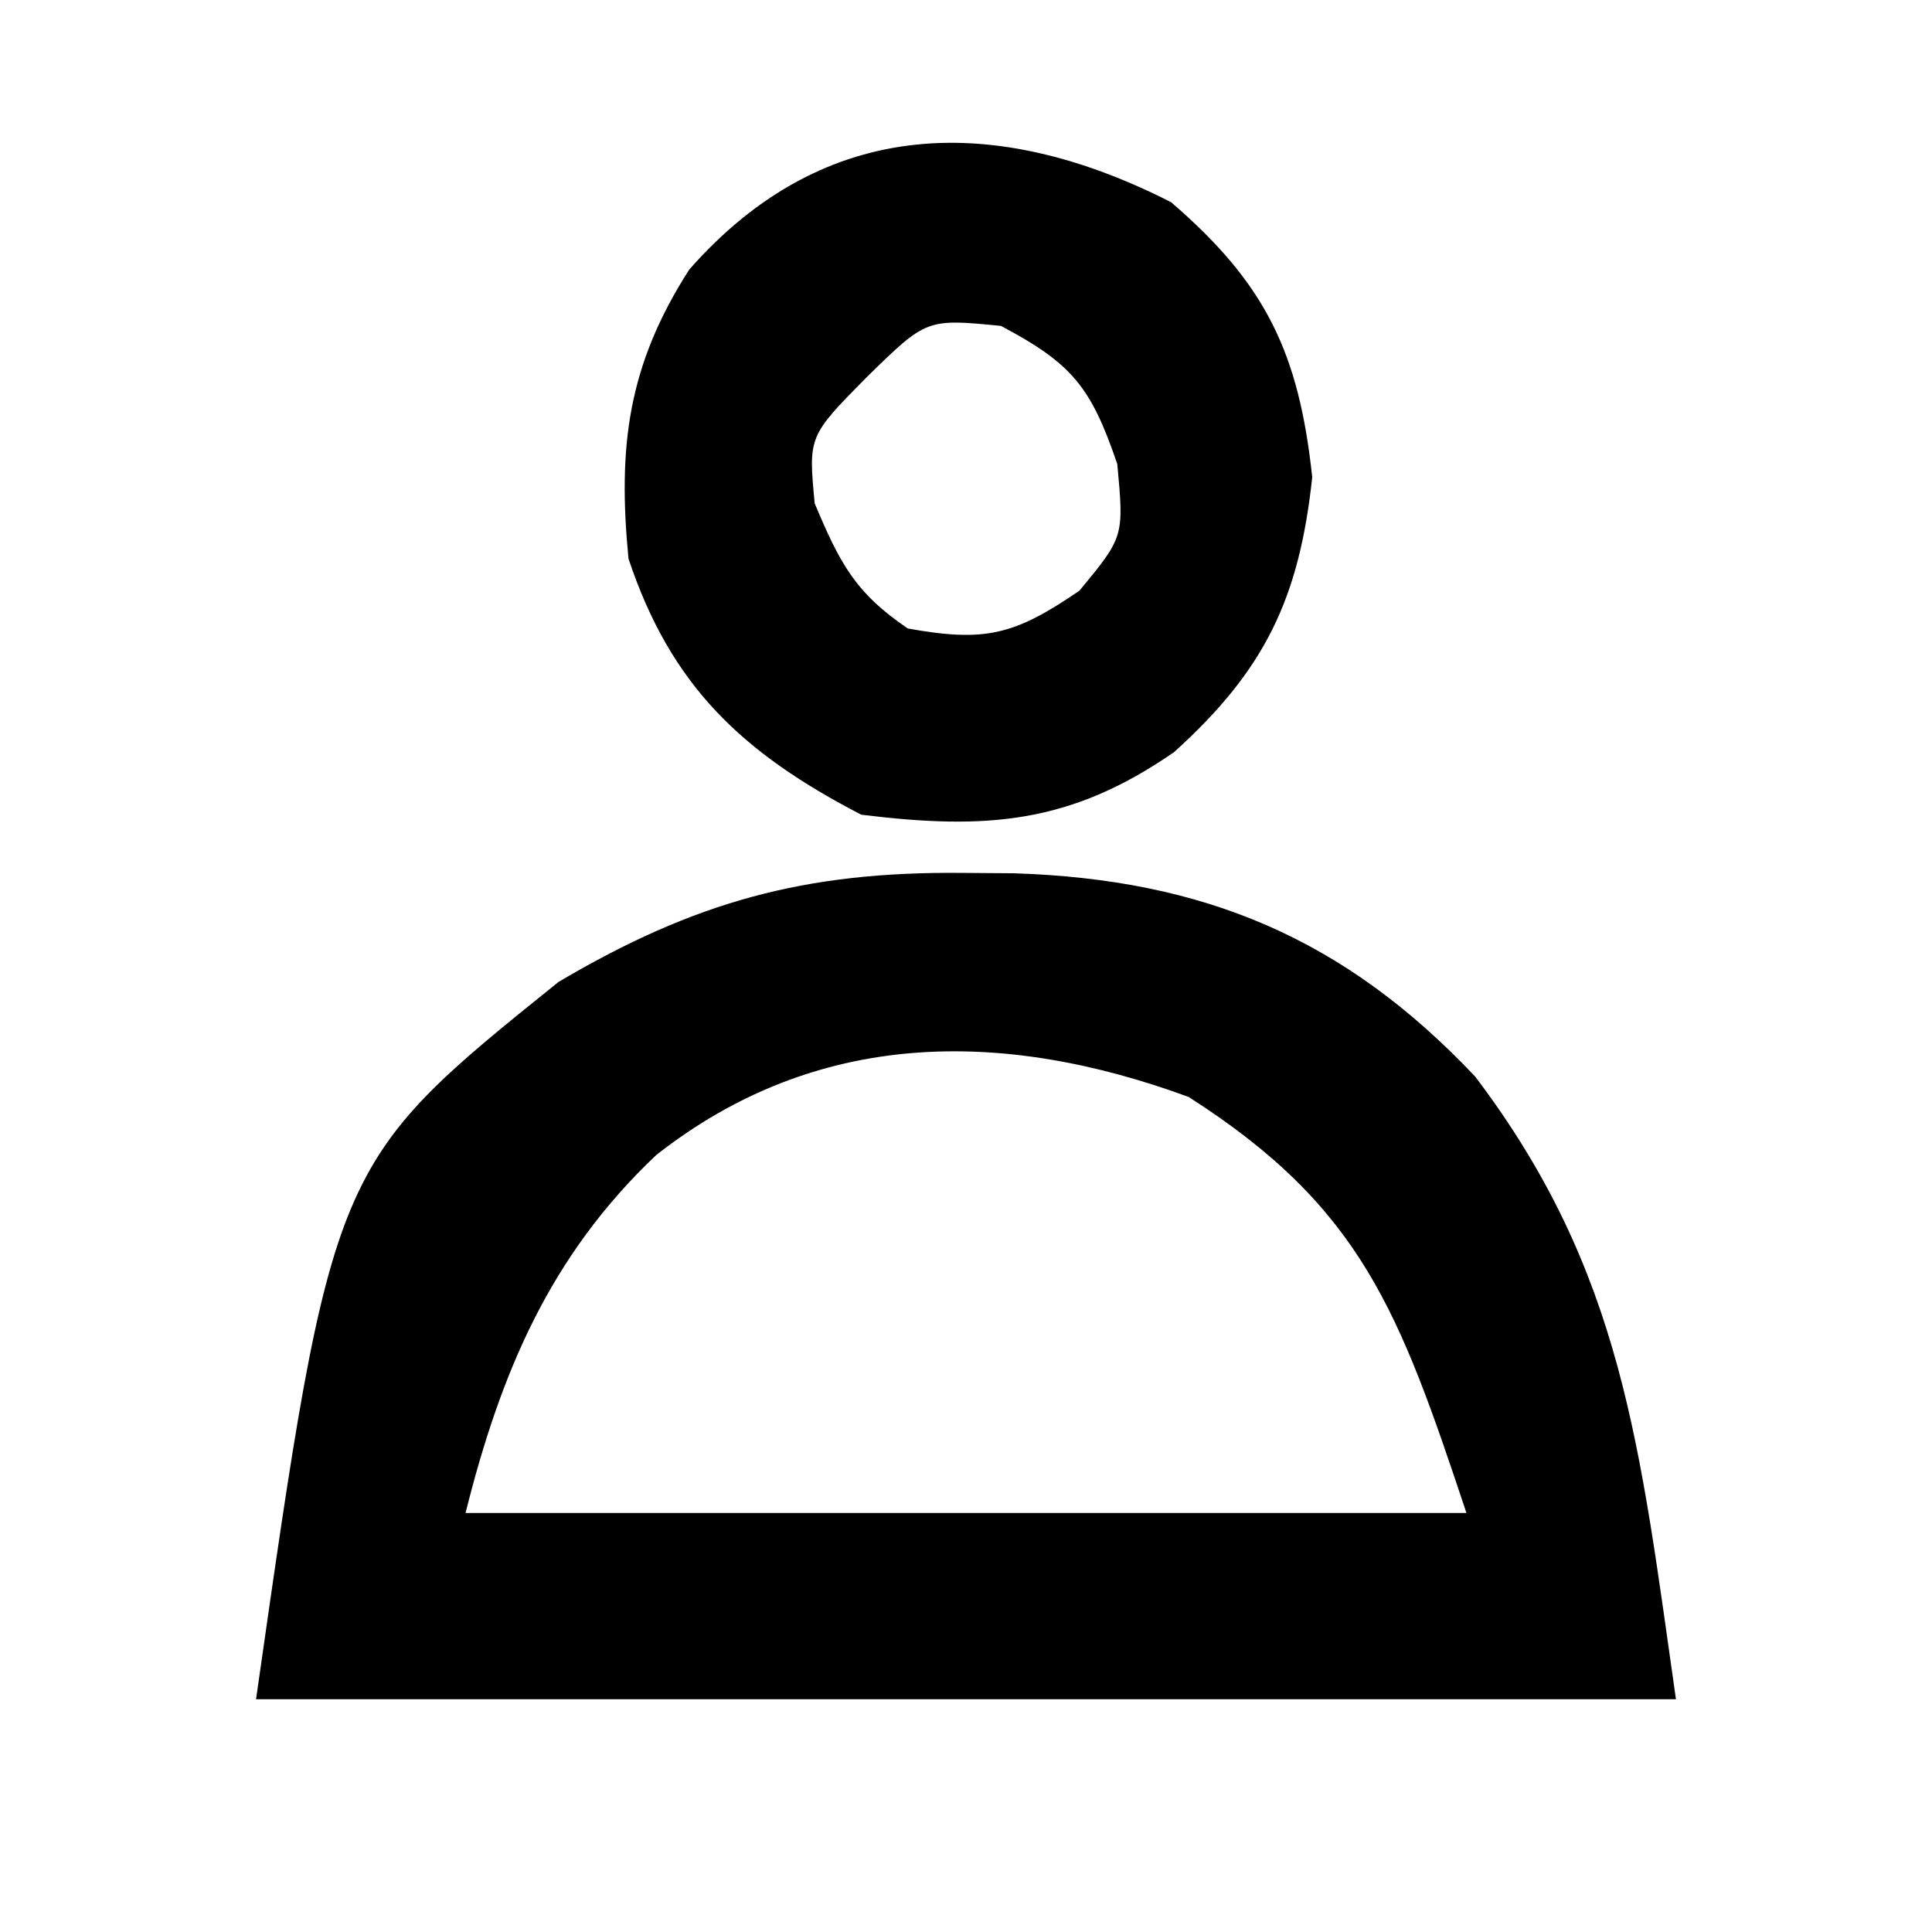 <?xml version="1.0" encoding="UTF-8"?>
<svg version="1.1" xmlns="http://www.w3.org/2000/svg" width="83" height="83">
<path d="M0 0 C0.745 0.006 1.491 0.011 2.259 0.017 C10.379 0.279 16.436 2.79 22.062 8.75 C28.422 17.14 29.142 24.682 30.688 35.5 C10.557 35.5 -9.572 35.5 -30.312 35.5 C-27.026 12.495 -27.026 12.495 -17.316 4.684 C-11.467 1.229 -6.727 -0.06 0 0 Z M-13.125 12.125 C-17.69 16.446 -19.81 21.489 -21.312 27.5 C-7.122 27.5 7.067 27.5 21.688 27.5 C18.81 18.866 17.207 14.385 9.75 9.625 C1.729 6.679 -6.23 6.706 -13.125 12.125 Z " fill="#000000" transform="translate(41.312,37.5)"/>
<path d="M0 0 C4.077 3.508 5.491 6.482 6.062 11.812 C5.504 17.029 4.025 20.105 0.125 23.625 C-4.343 26.718 -7.957 26.971 -13.312 26.312 C-18.43 23.659 -21.49 20.781 -23.312 15.312 C-23.774 10.513 -23.352 7.027 -20.703 2.895 C-14.84 -3.775 -7.443 -3.792 0 0 Z M-13.062 7.5 C-15.586 10.054 -15.586 10.054 -15.312 12.938 C-14.243 15.478 -13.594 16.765 -11.312 18.312 C-7.99 18.909 -6.738 18.604 -3.938 16.688 C-2.024 14.371 -2.024 14.371 -2.312 11.25 C-3.442 7.933 -4.25 6.934 -7.312 5.312 C-10.507 5.001 -10.507 5.001 -13.062 7.5 Z " fill="#000000" transform="translate(50.312,8.688)"/>
</svg>

